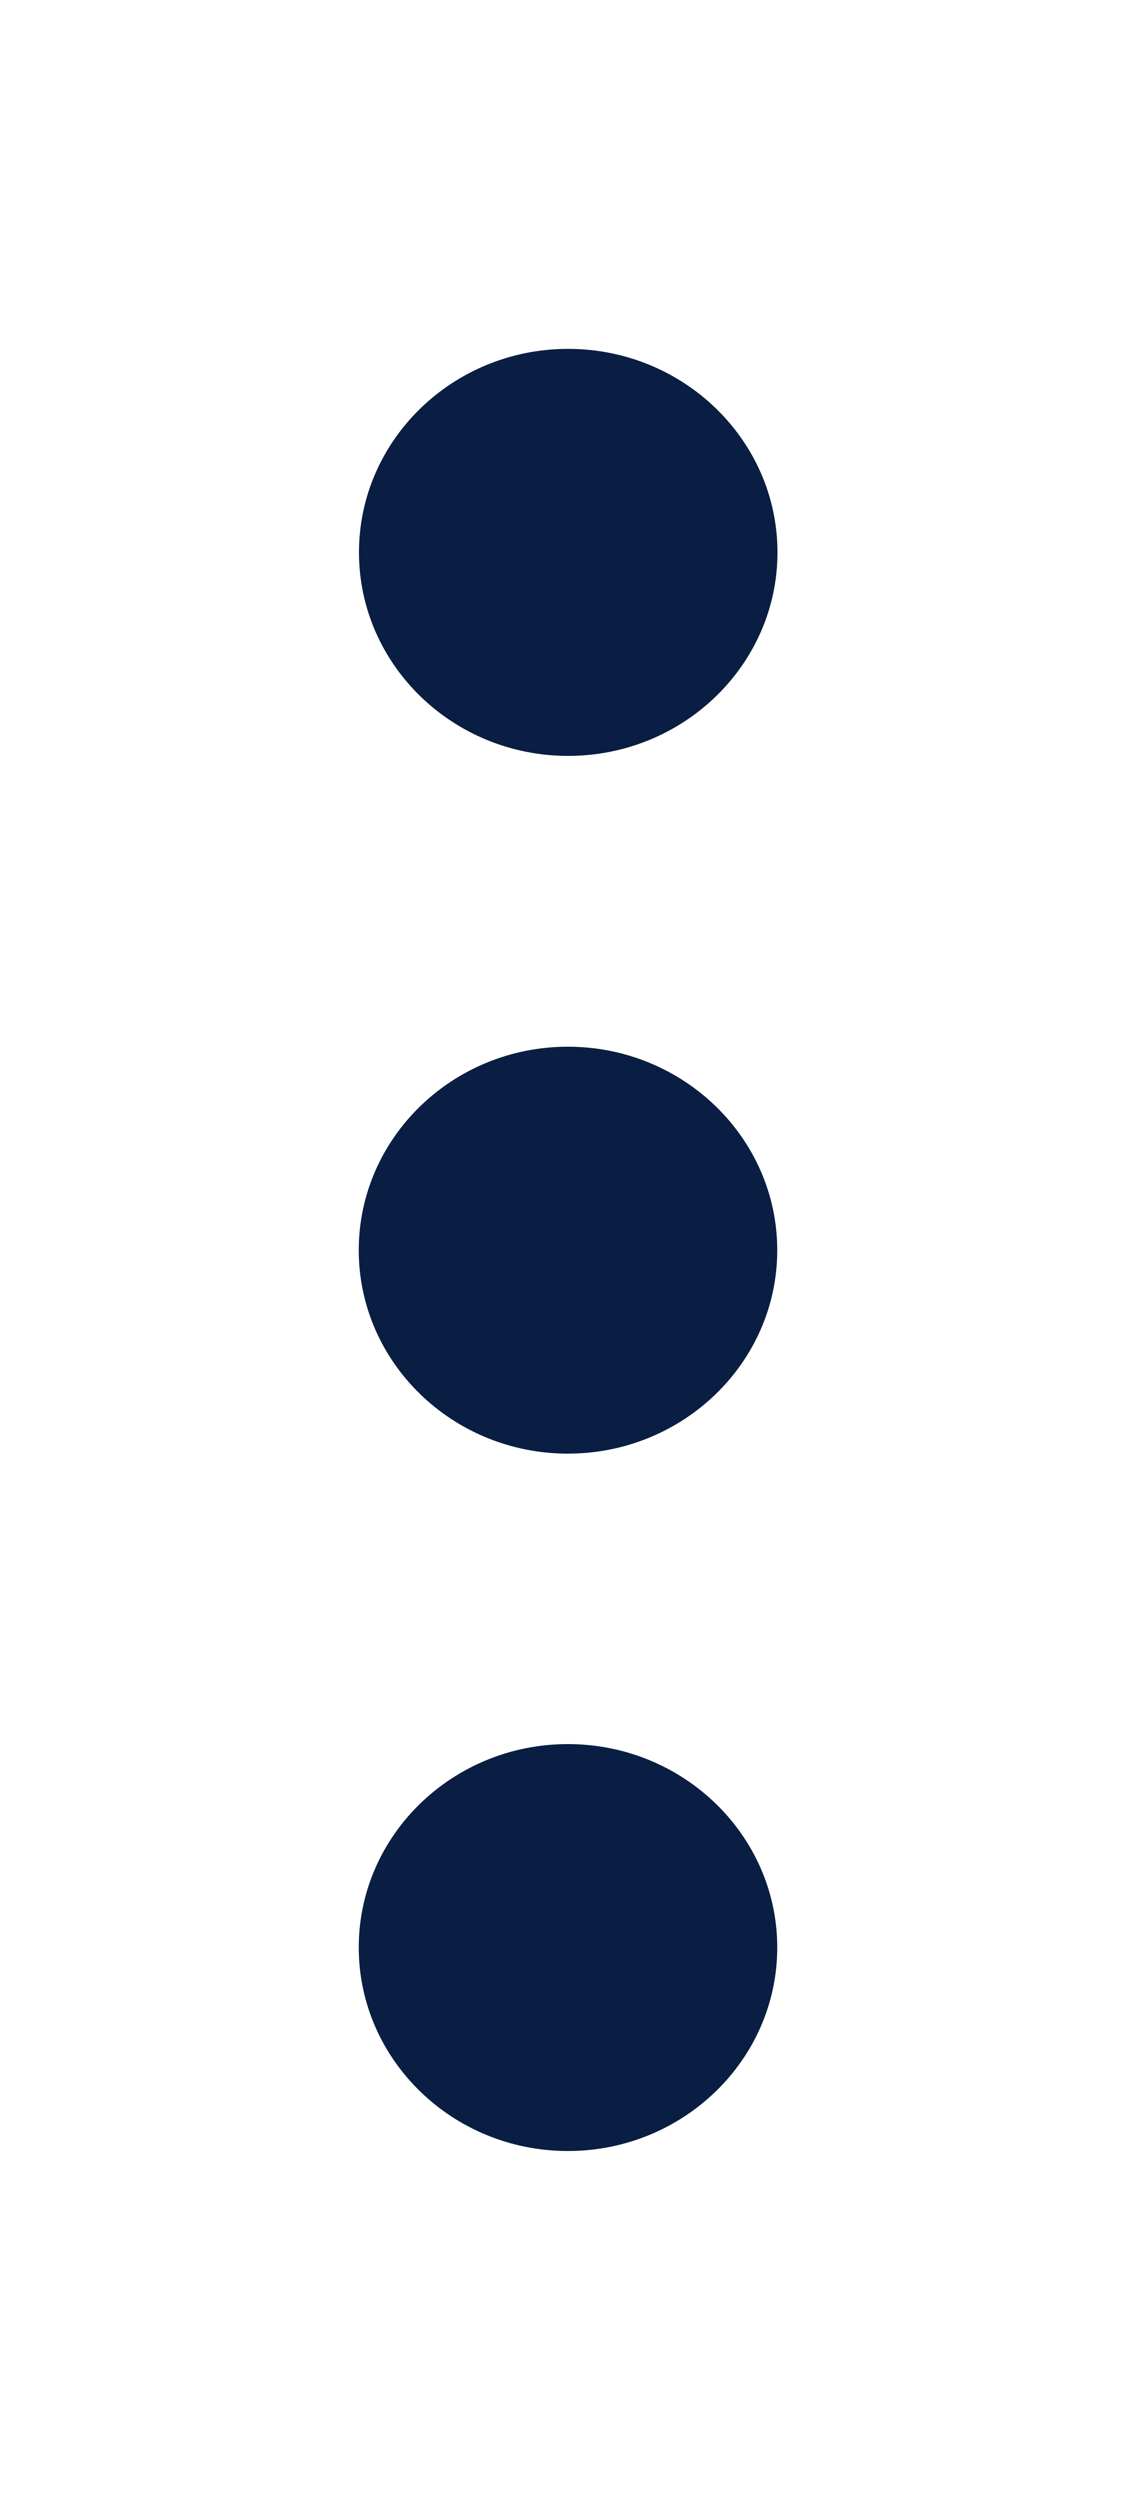 <svg width="10" height="22" viewBox="0 0 10 22" fill="none" xmlns="http://www.w3.org/2000/svg">
<path d="M3.16 4.861C3.16 3.873 3.986 3.07 5.001 3.07C6.016 3.07 6.844 3.873 6.844 4.861C6.844 5.849 6.016 6.652 5.001 6.652C3.986 6.652 3.16 5.849 3.16 4.861Z" fill="#091E42"/>
<path d="M3.158 11.002C3.158 10.014 3.984 9.211 4.999 9.211C6.014 9.211 6.842 10.014 6.842 11.002C6.842 11.99 6.014 12.792 4.999 12.792C3.984 12.792 3.158 11.99 3.158 11.002Z" fill="#091E42"/>
<path d="M3.158 17.138C3.158 16.15 3.984 15.348 4.999 15.348C6.014 15.348 6.842 16.15 6.842 17.138C6.842 18.126 6.014 18.929 4.999 18.929C3.984 18.929 3.158 18.126 3.158 17.138Z" fill="#091E42"/>
</svg>
